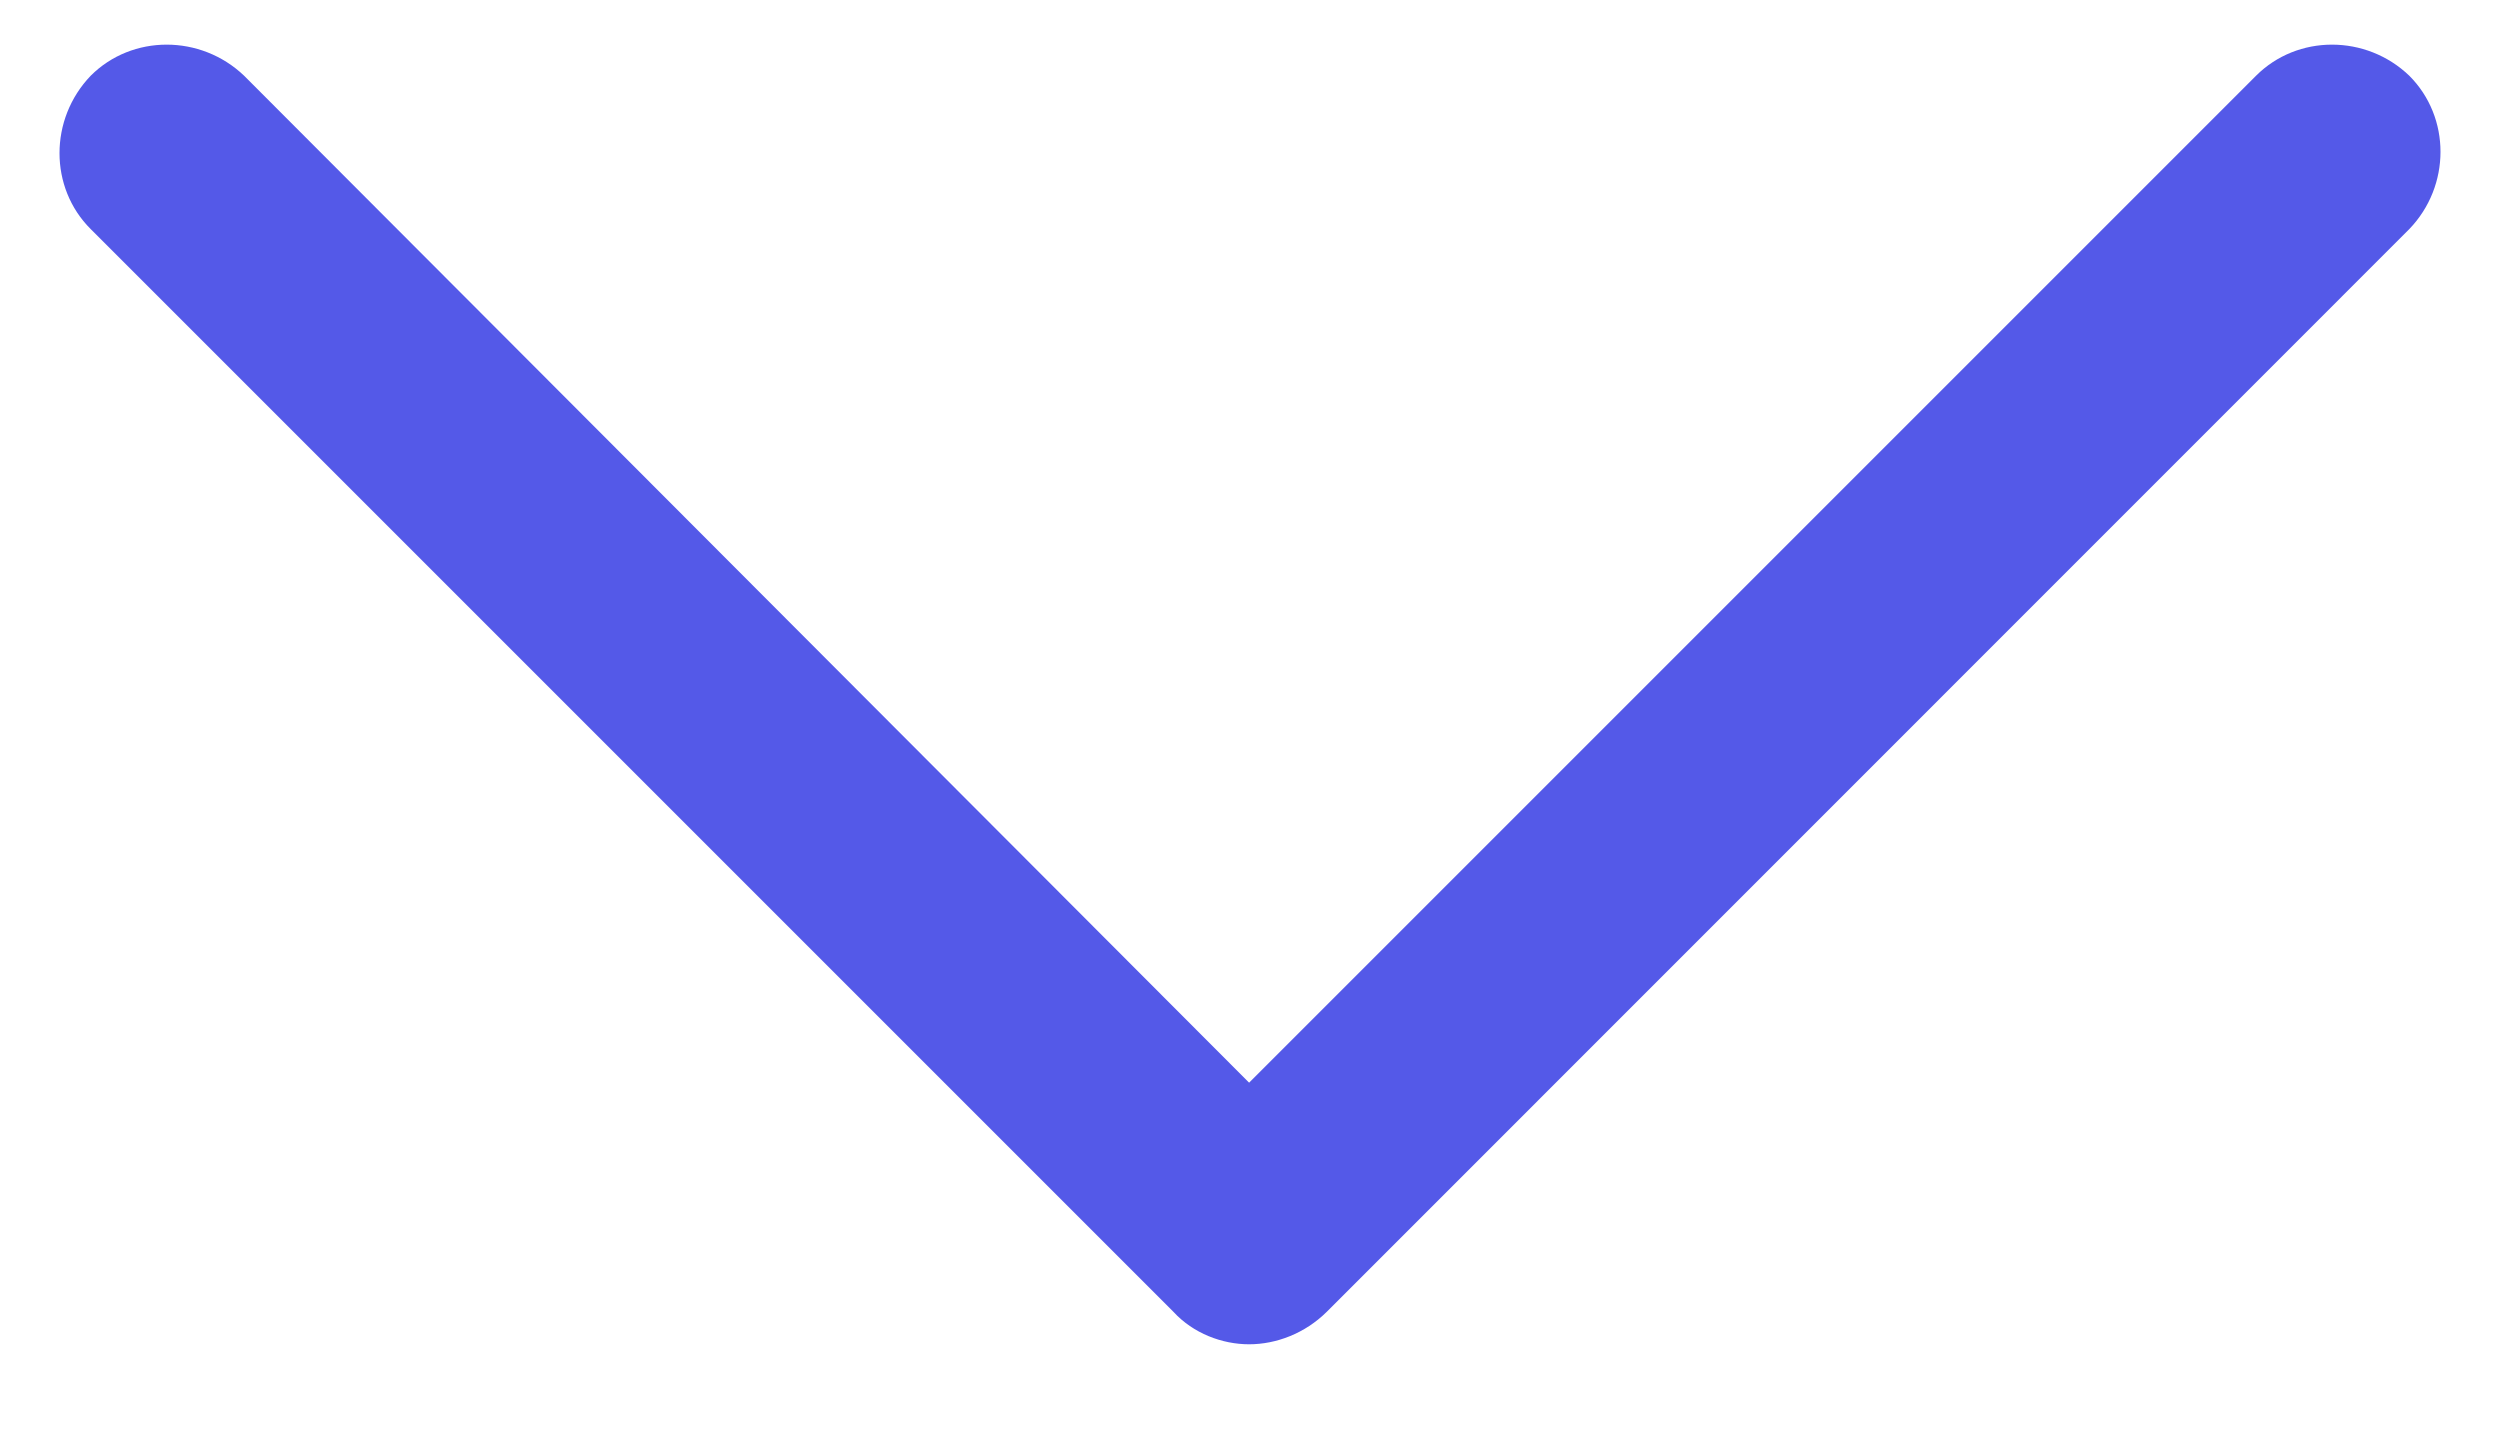 <svg width="14" height="8" viewBox="0 0 14 8" fill="none" xmlns="http://www.w3.org/2000/svg">
<path d="M6.995 7.528C6.844 7.528 6.682 7.467 6.571 7.346L0.508 1.283C0.275 1.051 0.275 0.667 0.508 0.424C0.74 0.192 1.124 0.192 1.367 0.424L6.995 6.063L12.634 0.424C12.866 0.192 13.25 0.192 13.492 0.424C13.725 0.657 13.725 1.041 13.492 1.283L7.43 7.346C7.308 7.467 7.147 7.528 6.995 7.528Z" fill="#5459E8"/>
</svg>
